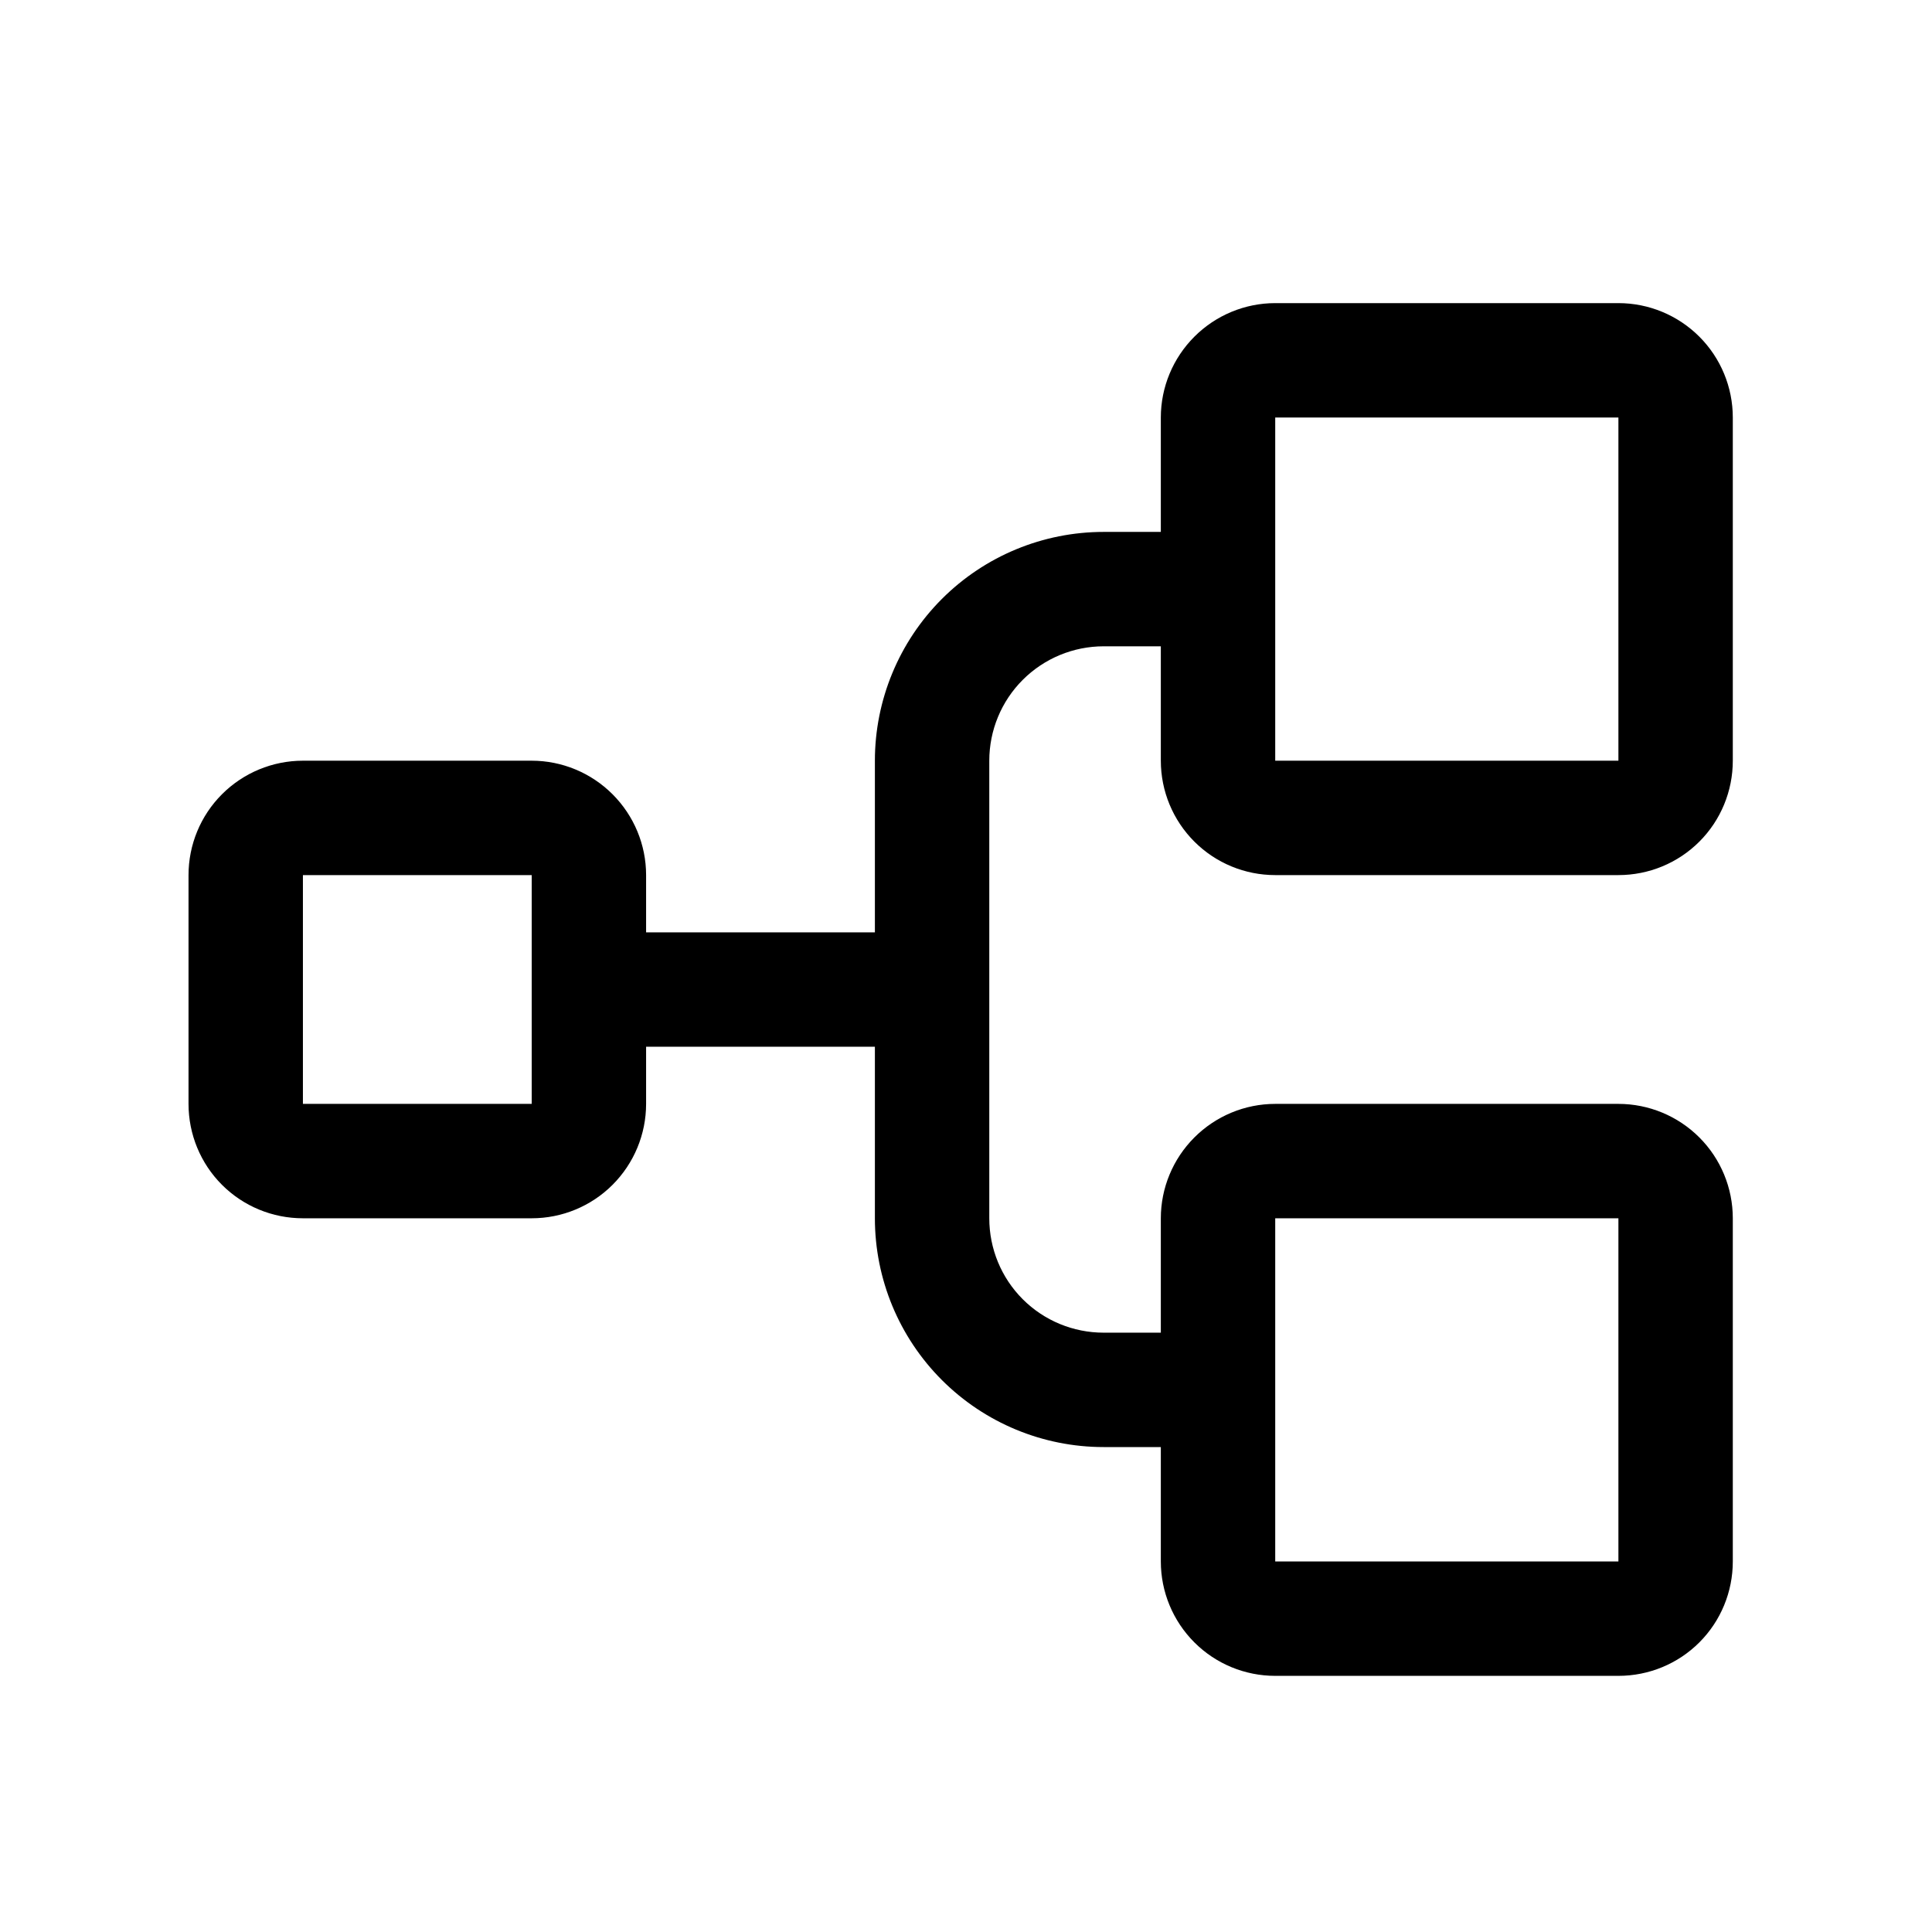<svg width="19" height="19" viewBox="0 0 19 19" fill="none" xmlns="http://www.w3.org/2000/svg">
<path d="M12.541 8.606H15.916C16.215 8.606 16.501 8.488 16.712 8.277C16.923 8.066 17.041 7.78 17.041 7.481V4.106C17.041 3.808 16.923 3.522 16.712 3.311C16.501 3.1 16.215 2.981 15.916 2.981H12.541C12.243 2.981 11.957 3.1 11.746 3.311C11.535 3.522 11.416 3.808 11.416 4.106V5.231H10.854C10.257 5.231 9.685 5.468 9.263 5.89C8.841 6.312 8.604 6.885 8.604 7.481V9.169H6.354V8.606C6.354 8.308 6.235 8.022 6.024 7.811C5.813 7.6 5.527 7.481 5.229 7.481H2.979C2.68 7.481 2.394 7.6 2.183 7.811C1.972 8.022 1.854 8.308 1.854 8.606V10.856C1.854 11.155 1.972 11.441 2.183 11.652C2.394 11.863 2.68 11.981 2.979 11.981H5.229C5.527 11.981 5.813 11.863 6.024 11.652C6.235 11.441 6.354 11.155 6.354 10.856V10.294H8.604V11.981C8.604 12.578 8.841 13.15 9.263 13.572C9.685 13.994 10.257 14.231 10.854 14.231H11.416V15.356C11.416 15.655 11.535 15.941 11.746 16.152C11.957 16.363 12.243 16.481 12.541 16.481H15.916C16.215 16.481 16.501 16.363 16.712 16.152C16.923 15.941 17.041 15.655 17.041 15.356V11.981C17.041 11.683 16.923 11.397 16.712 11.186C16.501 10.975 16.215 10.856 15.916 10.856H12.541C12.243 10.856 11.957 10.975 11.746 11.186C11.535 11.397 11.416 11.683 11.416 11.981V13.106H10.854C10.555 13.106 10.269 12.988 10.058 12.777C9.847 12.566 9.729 12.28 9.729 11.981V7.481C9.729 7.183 9.847 6.897 10.058 6.686C10.269 6.475 10.555 6.356 10.854 6.356H11.416V7.481C11.416 7.78 11.535 8.066 11.746 8.277C11.957 8.488 12.243 8.606 12.541 8.606ZM5.229 10.856H2.979V8.606H5.229V10.856ZM12.541 11.981H15.916V15.356H12.541V11.981ZM12.541 4.106H15.916V7.481H12.541V4.106Z" fill="black"/>
</svg>
